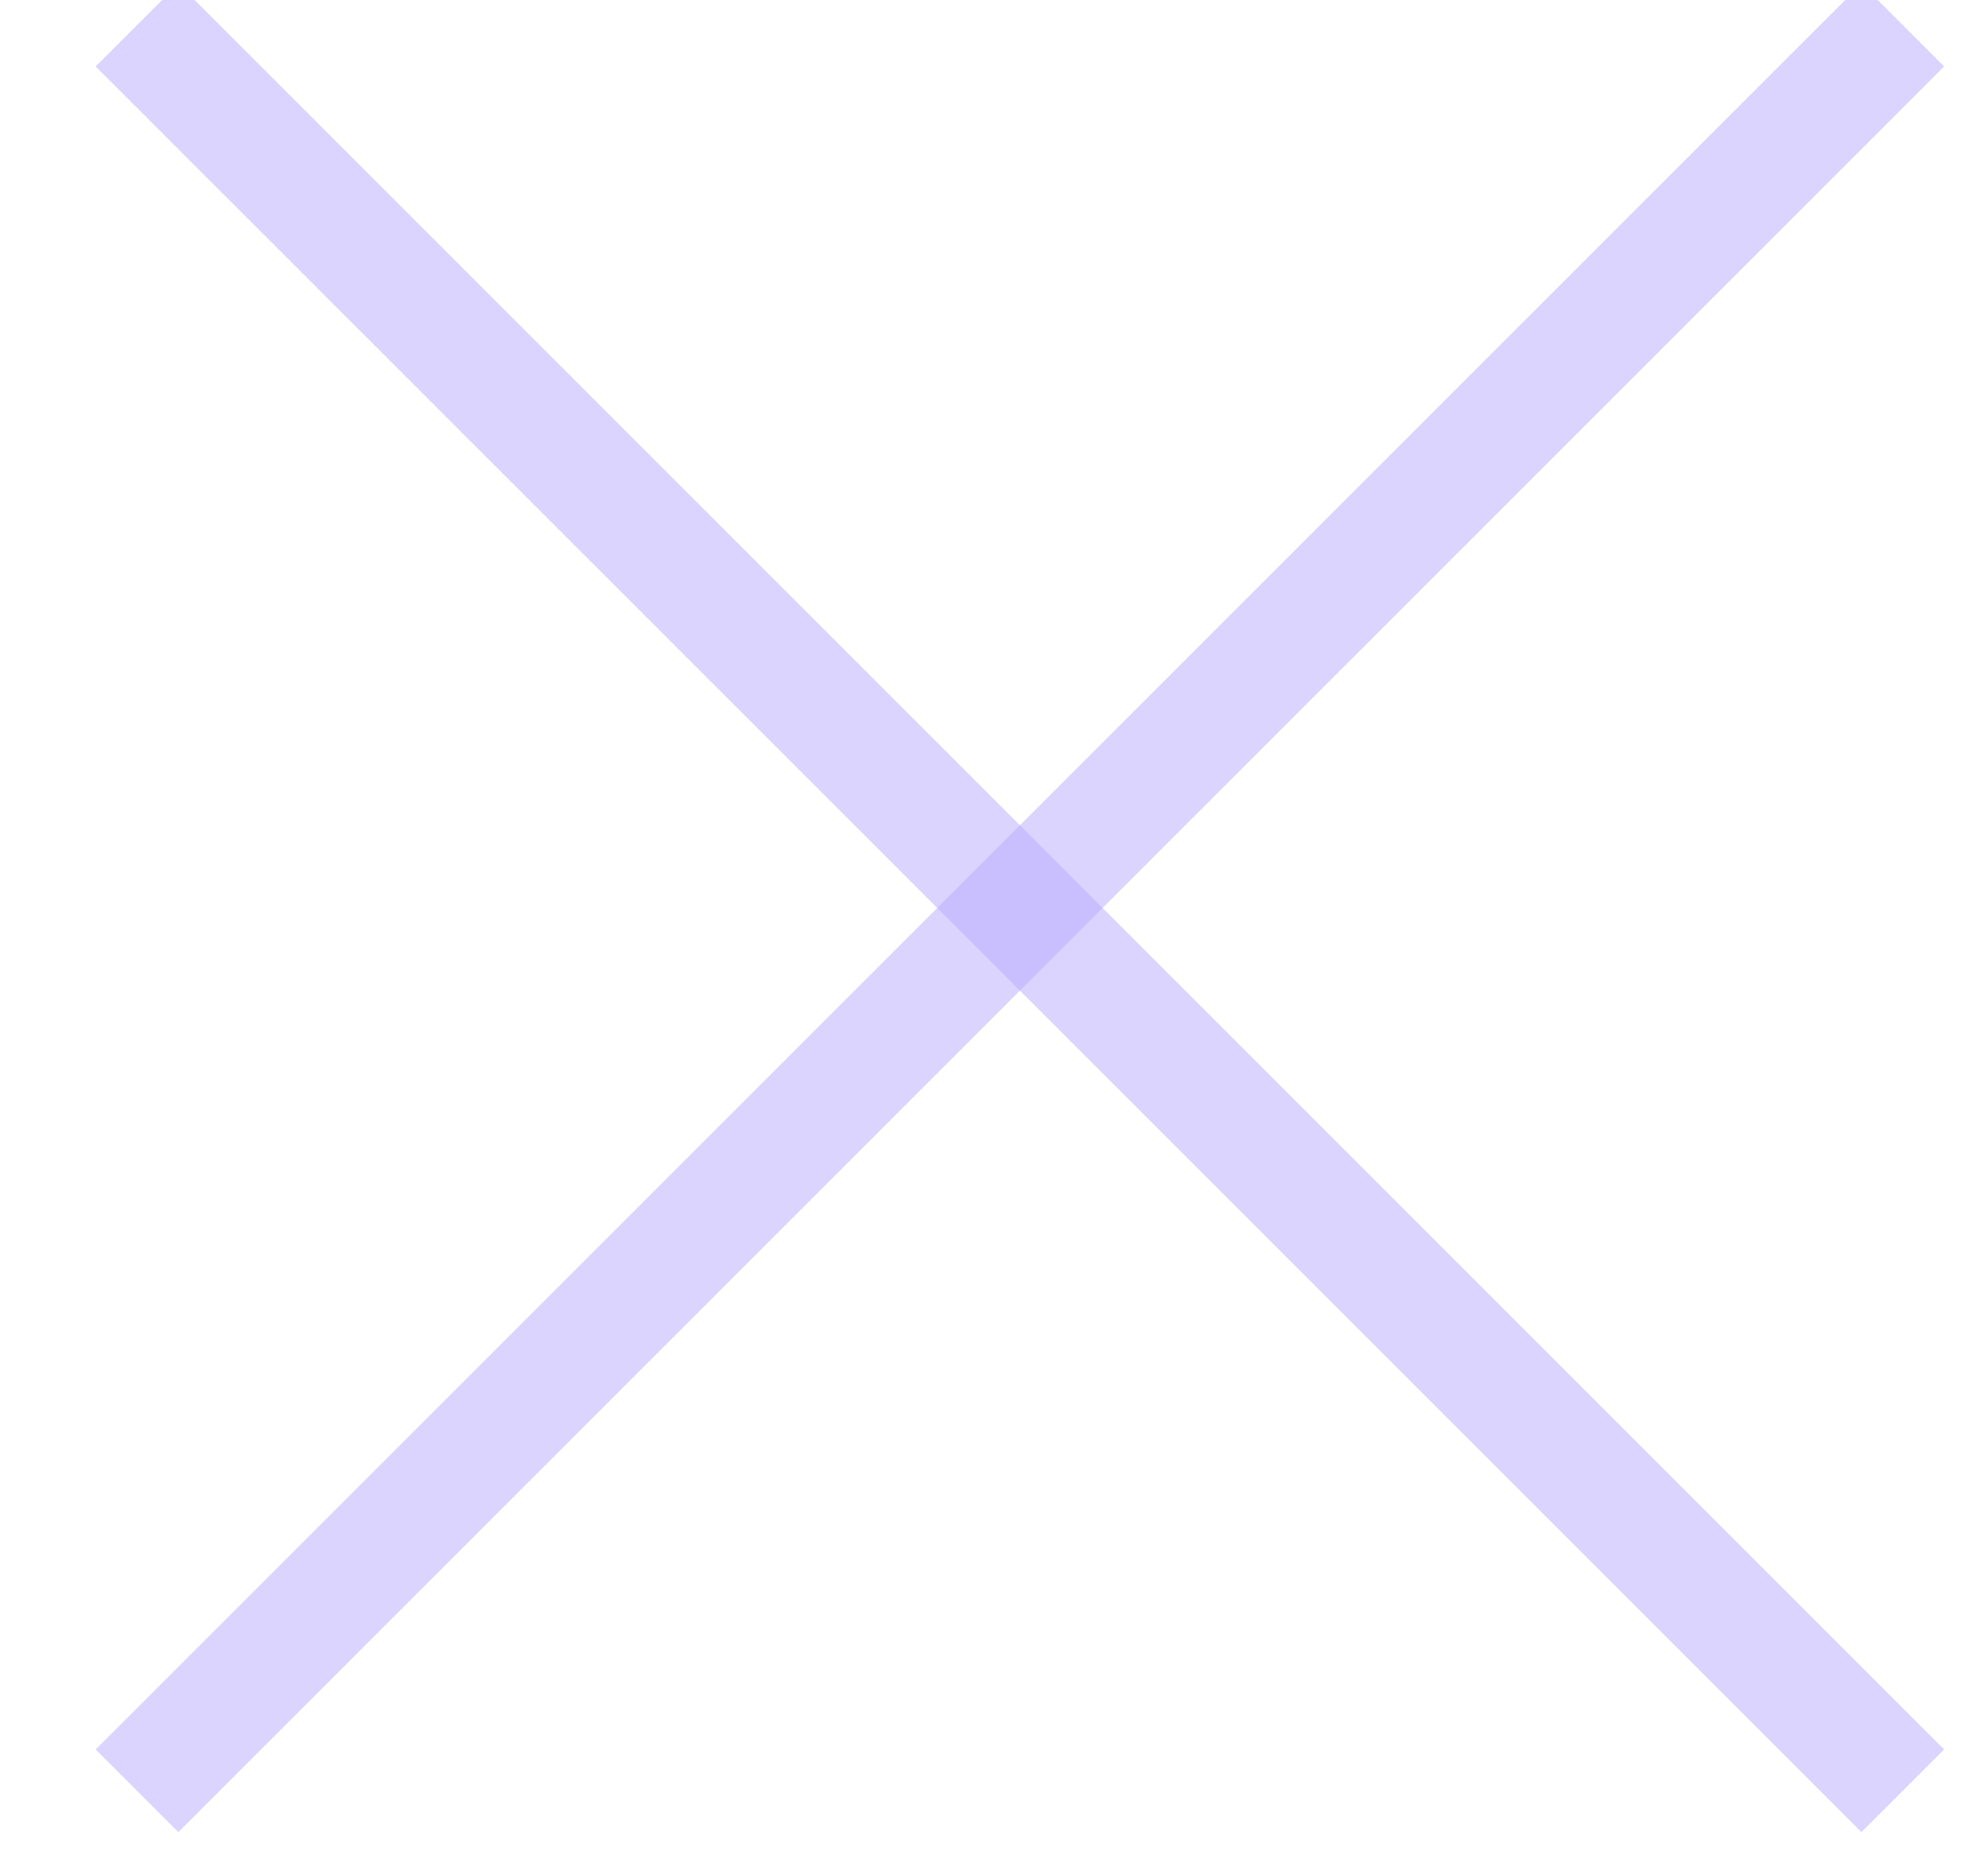 <?xml version="1.0" encoding="UTF-8"?>
<svg width="17px" height="16px" viewBox="0 0 17 16" version="1.1" xmlns="http://www.w3.org/2000/svg" xmlns:xlink="http://www.w3.org/1999/xlink">
    <!-- Generator: Sketch 60 (88103) - https://sketch.com -->
    <title>编组 8</title>
    <desc>Created with Sketch.</desc>
    <g id="页面-1" stroke="none" stroke-width="1" fill="none" fill-rule="evenodd" stroke-opacity="0.5">
        <g id="Shield-2" transform="translate(-1118, -100)" stroke="#b9aaff">
            <g id="编组-7" transform="translate(285, 88)">
                <g id="编组-8" transform="translate(841.5, 20) rotate(45) translate(-841.5, -20) translate(830, 9)">
                    <line x1="11.49" y1="0" x2="11.49" y2="21.354" id="路径-2"></line>
                    <line x1="11.49" y1="0" x2="11.49" y2="21.354" id="路径-2" transform="translate(11.49, 10.677) rotate(-90) translate(-11.49, -10.677) "></line>
                </g>
            </g>
        </g>
    </g>
</svg>